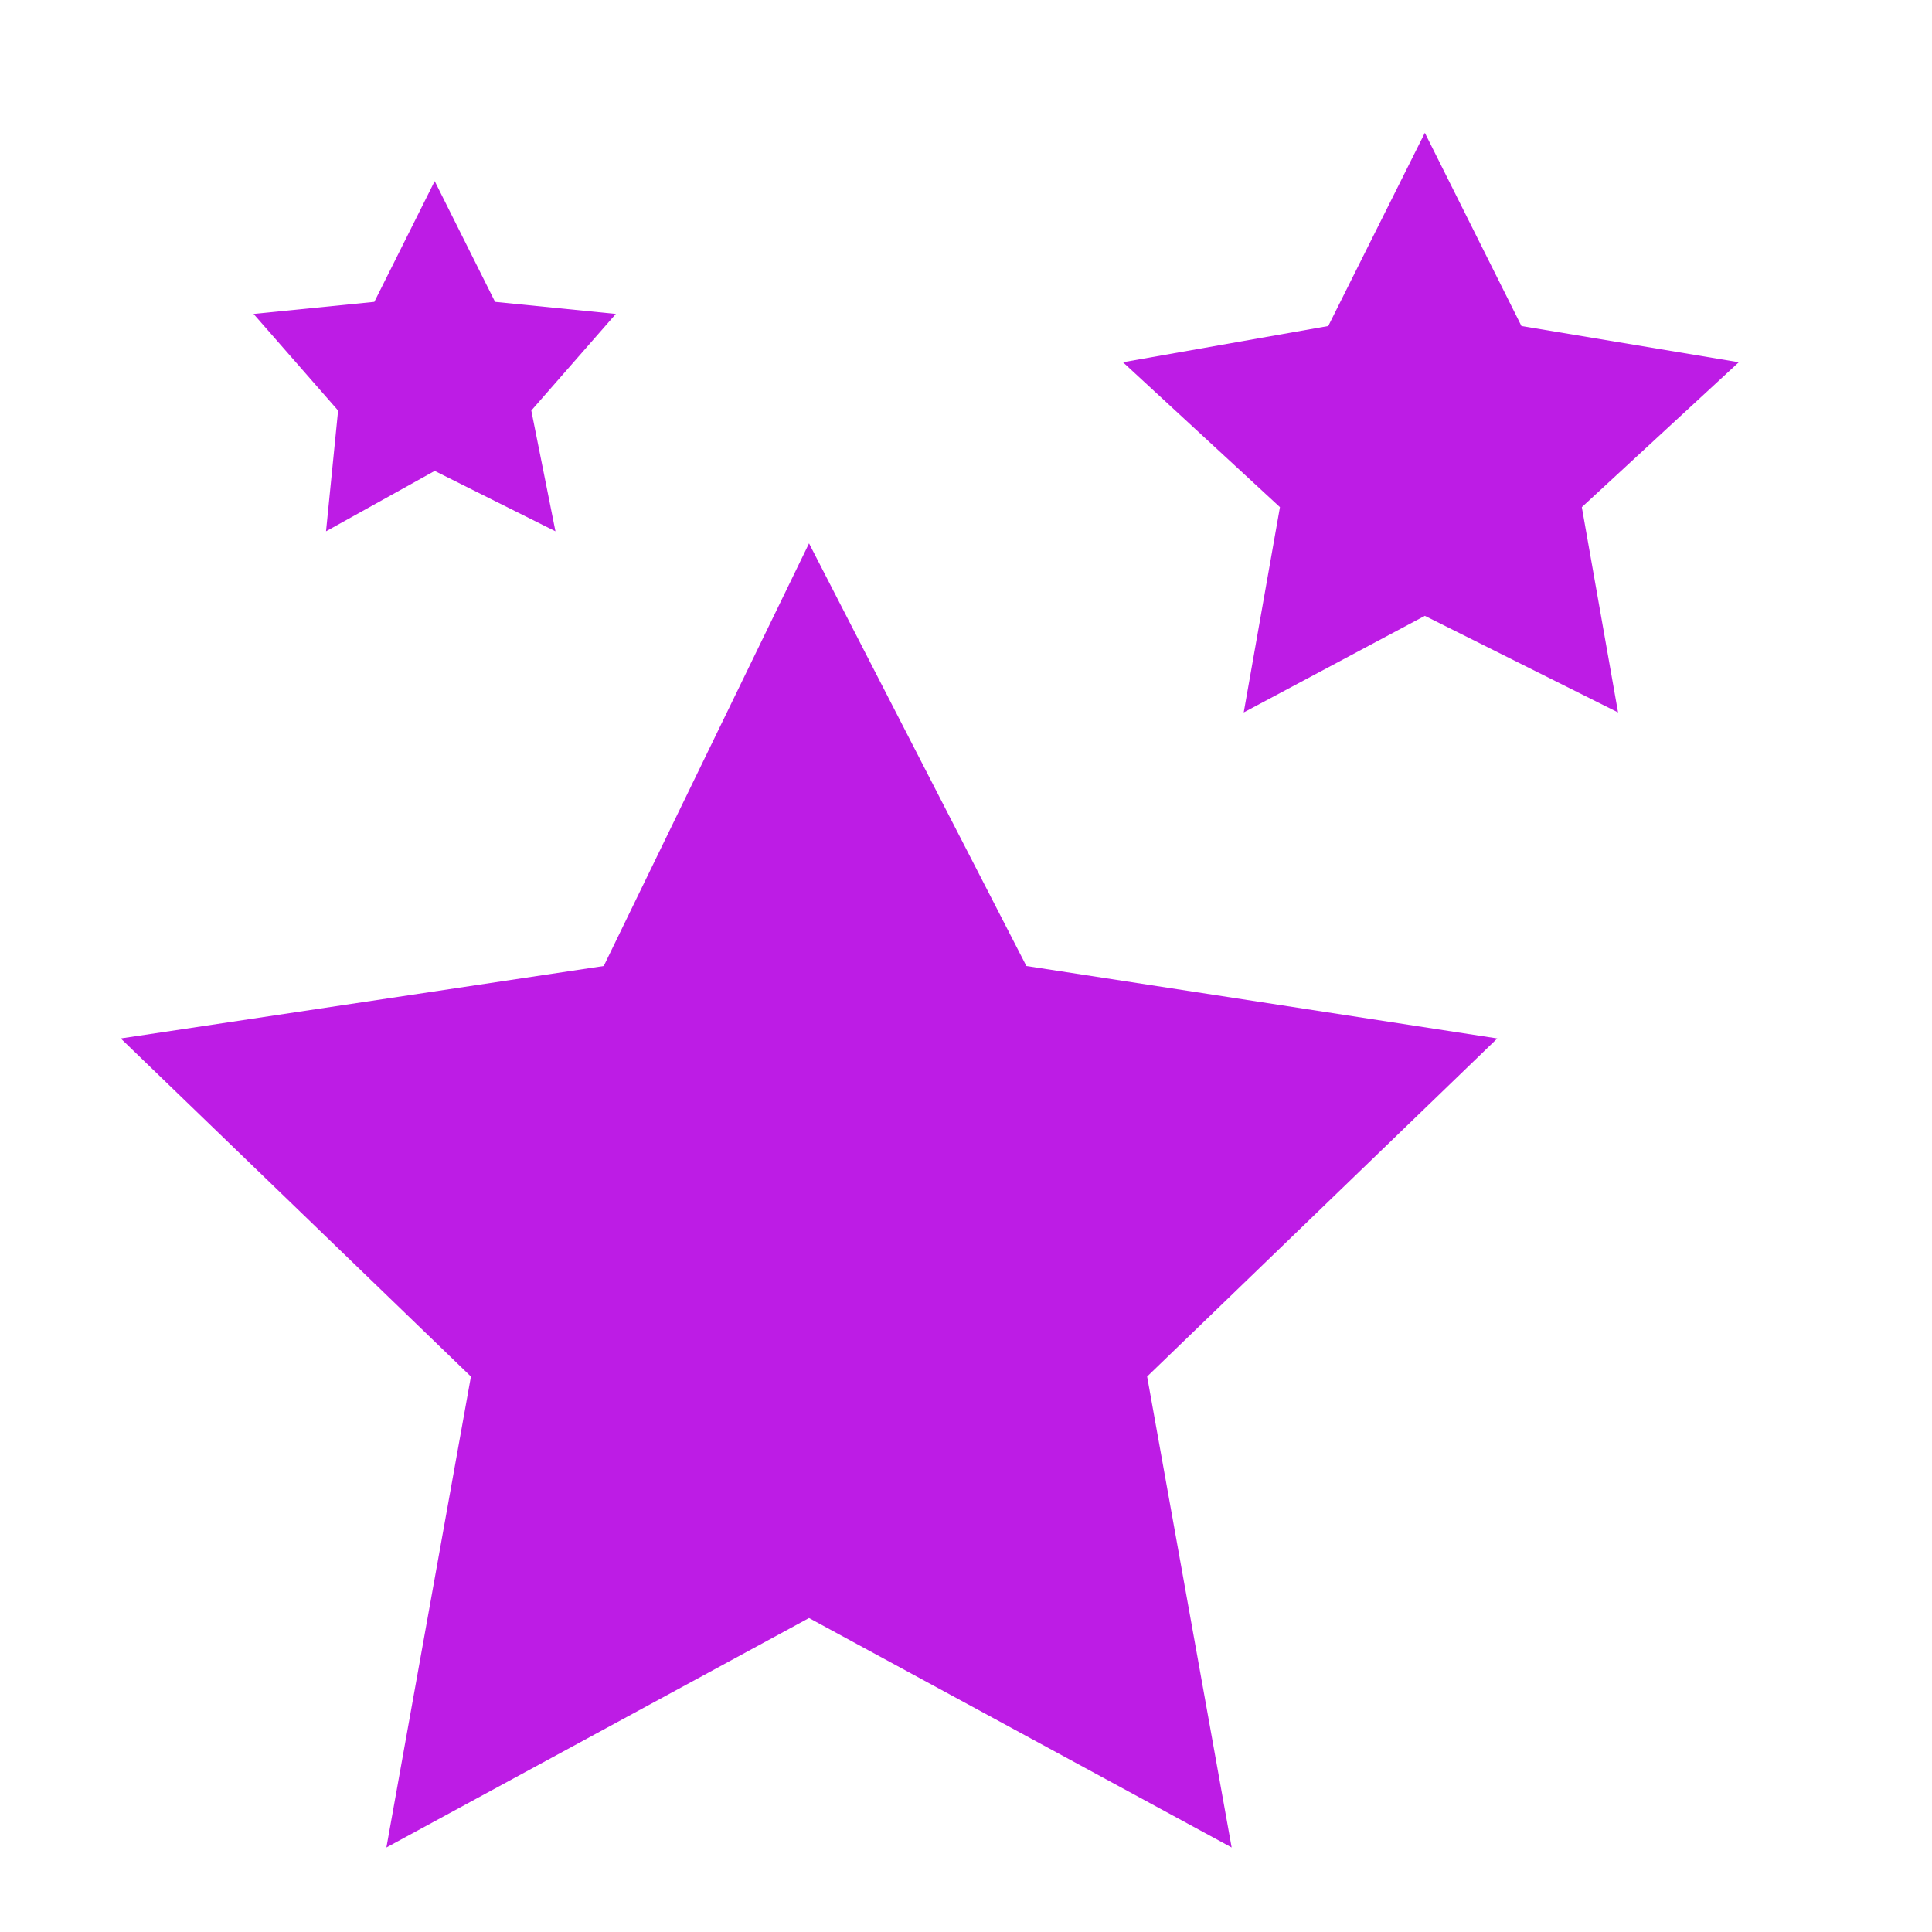 <?xml version="1.0" encoding="utf-8"?>
<!-- Generator: Adobe Illustrator 22.1.0, SVG Export Plug-In . SVG Version: 6.00 Build 0)  -->
<svg version="1.1" id="Ebene_1" xmlns="http://www.w3.org/2000/svg" xmlns:xlink="http://www.w3.org/1999/xlink" x="0px" y="0px"
	 width="16px" height="16px" viewBox="0 0 16 16" style="enable-background:new 0 0 16 16;" xml:space="preserve">
<style type="text/css">
	.st0{fill:#BD1CE5;}
</style>
<polygon class="st0" points="6.7,4.5 8.5,8 12.4,8.6 9.5,11.4 10.2,15.3 6.7,13.4 3.2,15.3 3.9,11.4 1,8.6 5,8 "/>
<polygon class="st0" points="11.8,1.1 12.6,2.7 14.4,3 13.1,4.2 13.4,5.9 11.8,5.1 10.3,5.9 10.6,4.2 9.3,3 11,2.7 "/>
<polygon class="st0" points="3.6,1.5 4.1,2.5 5.1,2.6 4.4,3.4 4.6,4.4 3.6,3.9 2.7,4.4 2.8,3.4 2.1,2.6 3.1,2.5 "/>
</svg>

